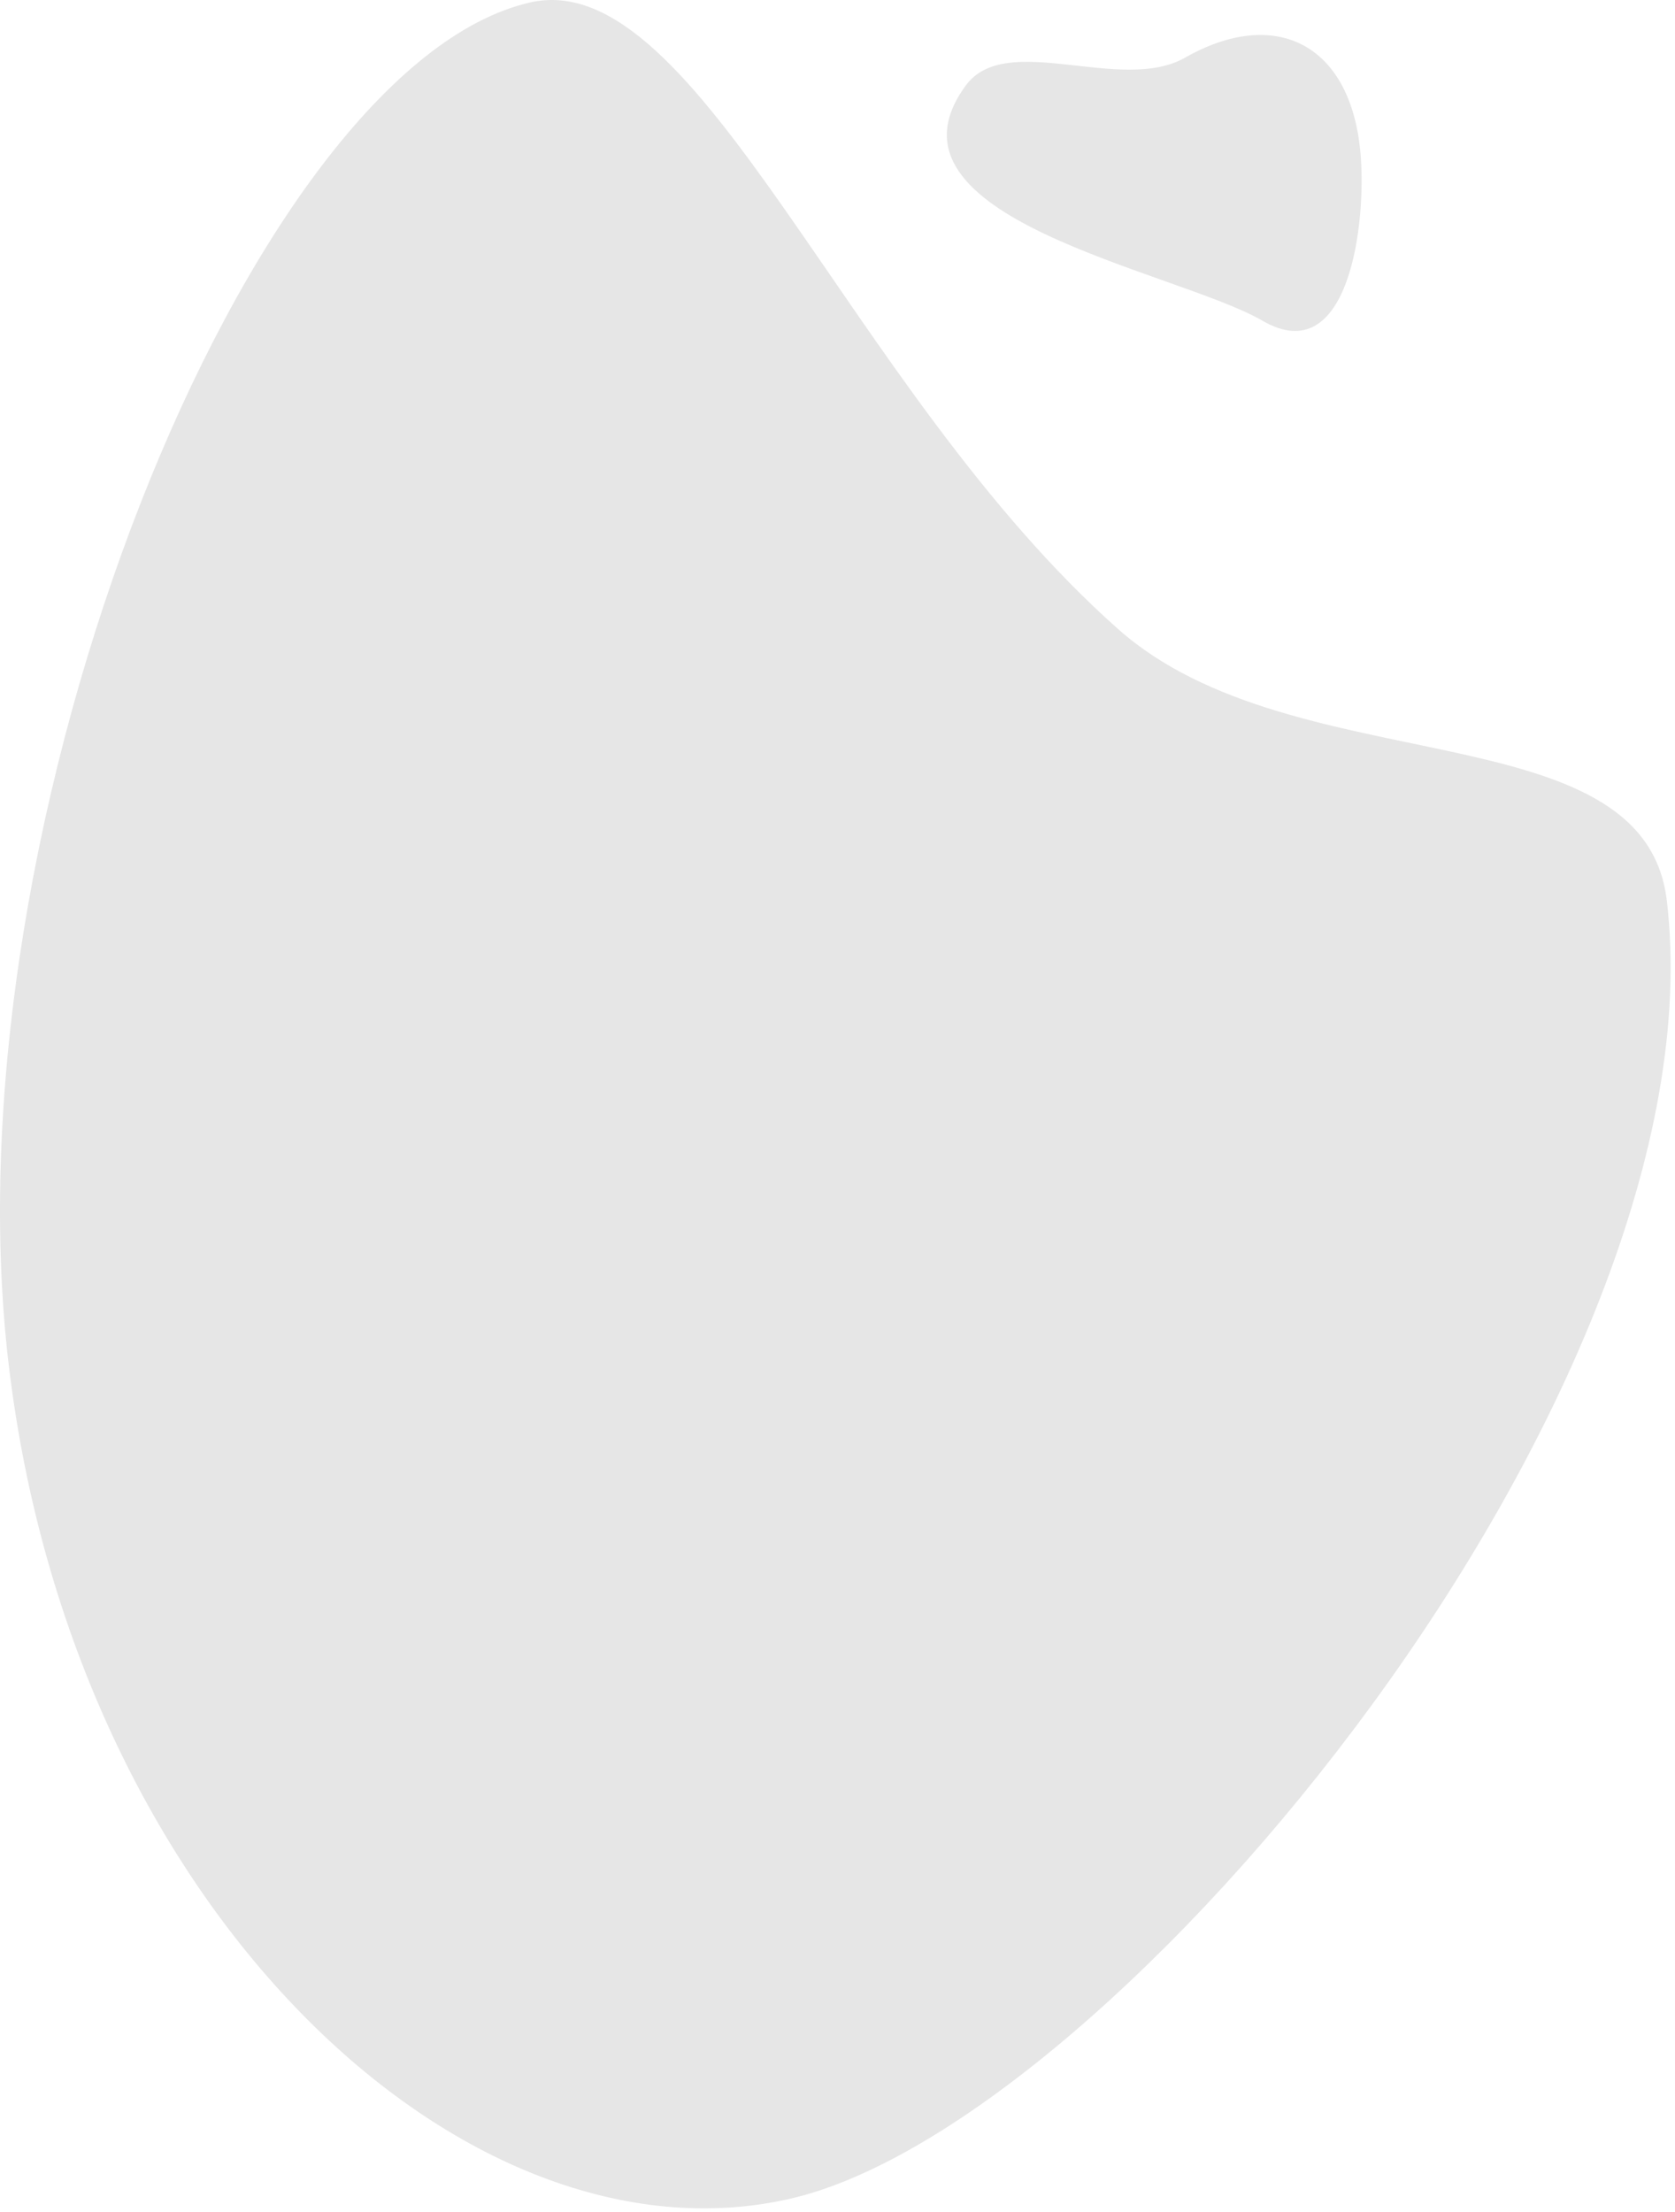 <svg width="334" height="441" xmlns="http://www.w3.org/2000/svg"><path d="M1.731 272.052C-11.128 163.505 50.047 13.226 105.697.492 139.43-7.225 169.039 77.624 223 125.458c35.06 31.078 104.835 15.835 109.368 54.103 11.51 97.166-109.927 243.961-174.8 258.805C92.695 453.208 14.59 380.598 1.731 272.052zM192.565 17.063c8.108-11.06 30.922 1.725 43.736-5.564 17.887-10.172 32.895-2.88 34.952 18.696 1.336 14.018-2.18 43.8-19.482 33.765-17.303-10.035-78.63-20.4-59.206-46.897z" fill="rgba(0,0,0,0.1)" fill-rule="evenodd"/></svg>
